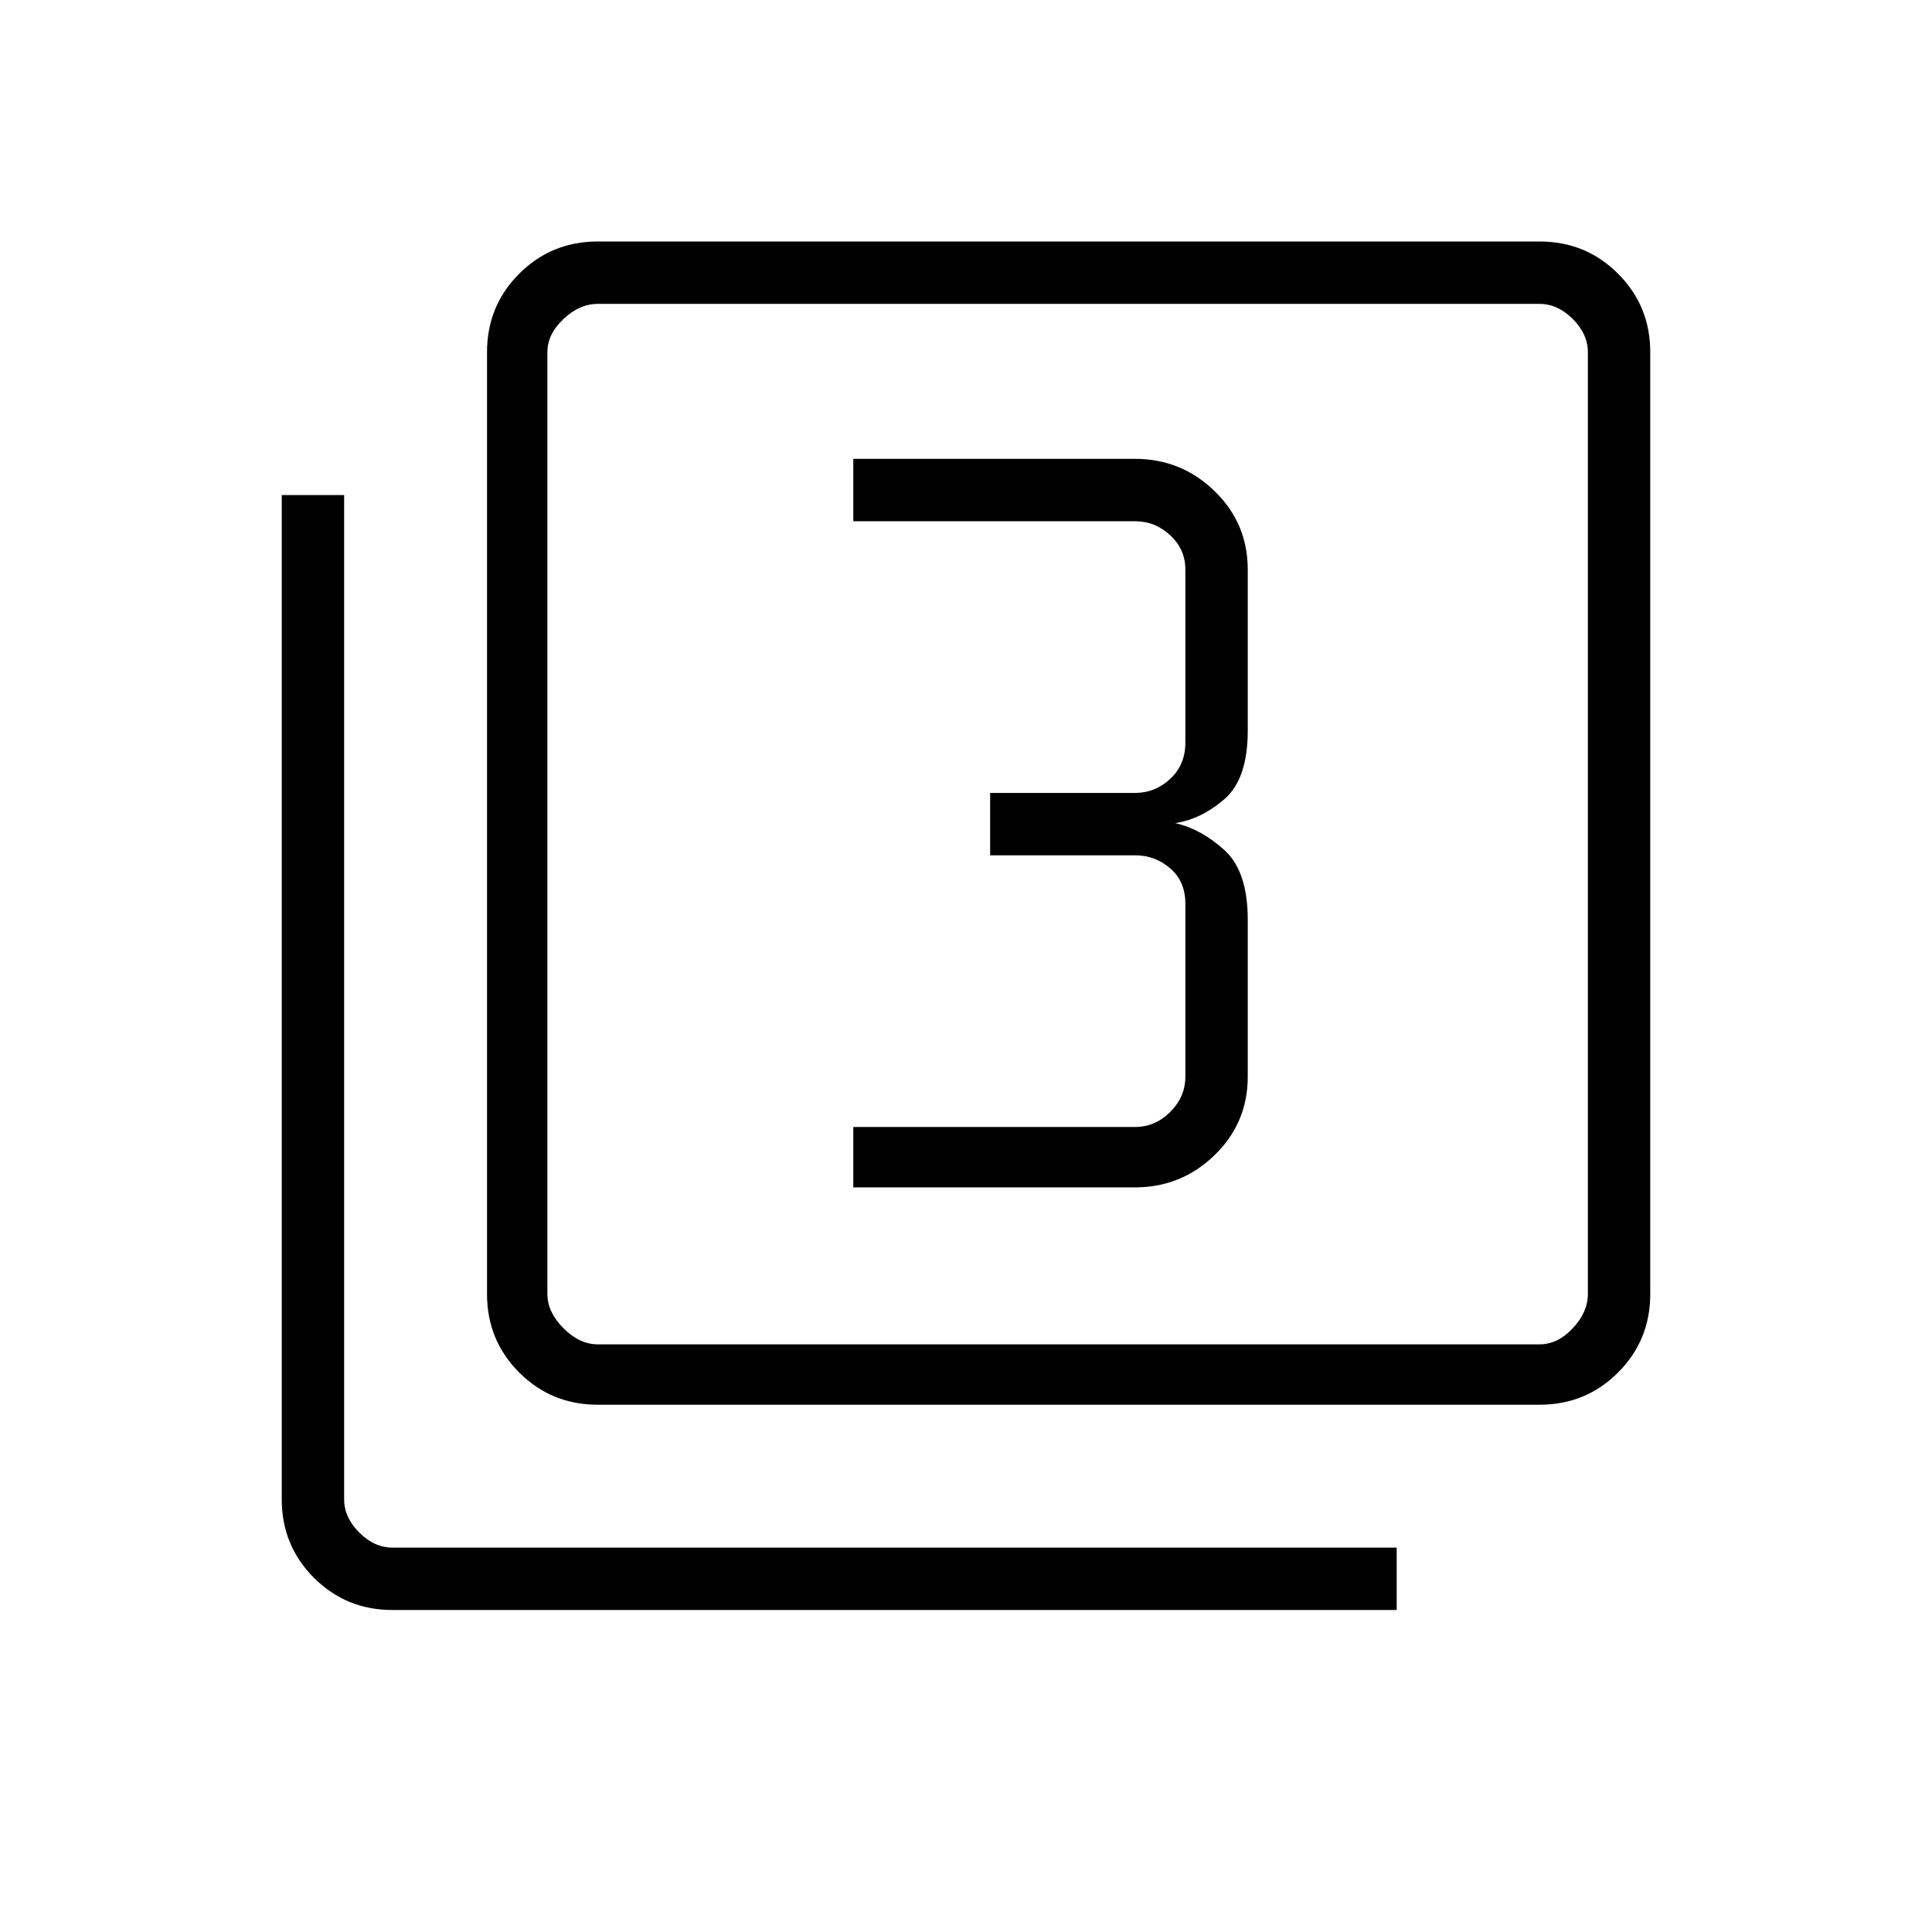 <svg xmlns="http://www.w3.org/2000/svg" height="48" width="48"><path d="M21.2 29.5H28.2Q29.35 29.5 30.175 28.7Q31 27.9 31 26.75V22.85Q31 21.65 30.425 21.125Q29.85 20.6 29.2 20.45Q29.85 20.35 30.425 19.85Q31 19.35 31 18.15V14.15Q31 13 30.175 12.2Q29.35 11.4 28.2 11.4H21.2V12.95H28.2Q28.7 12.95 29.075 13.3Q29.45 13.65 29.45 14.15V18.45Q29.45 19 29.075 19.35Q28.7 19.7 28.2 19.7H24.6V21.25H28.2Q28.7 21.25 29.075 21.575Q29.45 21.9 29.45 22.45V26.75Q29.45 27.25 29.075 27.625Q28.7 28 28.2 28H21.2ZM14.85 34.9Q13.7 34.9 12.9 34.1Q12.1 33.3 12.1 32.15V8.75Q12.1 7.6 12.9 6.8Q13.7 6 14.85 6H38.25Q39.4 6 40.2 6.8Q41 7.6 41 8.75V32.15Q41 33.3 40.2 34.1Q39.4 34.9 38.25 34.9ZM14.85 33.4H38.25Q38.7 33.4 39.075 33Q39.45 32.6 39.45 32.15V8.75Q39.45 8.3 39.075 7.925Q38.7 7.55 38.25 7.55H14.85Q14.4 7.55 14 7.925Q13.6 8.3 13.6 8.75V32.15Q13.6 32.6 14 33Q14.4 33.4 14.85 33.4ZM9.75 40Q8.6 40 7.8 39.2Q7 38.4 7 37.25V12.3H8.55V37.25Q8.55 37.7 8.925 38.075Q9.3 38.45 9.75 38.45H34.7V40ZM13.6 7.55Q13.6 7.55 13.6 7.9Q13.6 8.25 13.6 8.75V32.15Q13.6 32.7 13.6 33.05Q13.6 33.4 13.6 33.4Q13.6 33.4 13.6 33.05Q13.6 32.7 13.6 32.15V8.75Q13.6 8.25 13.6 7.9Q13.6 7.55 13.6 7.55Z"/></svg>